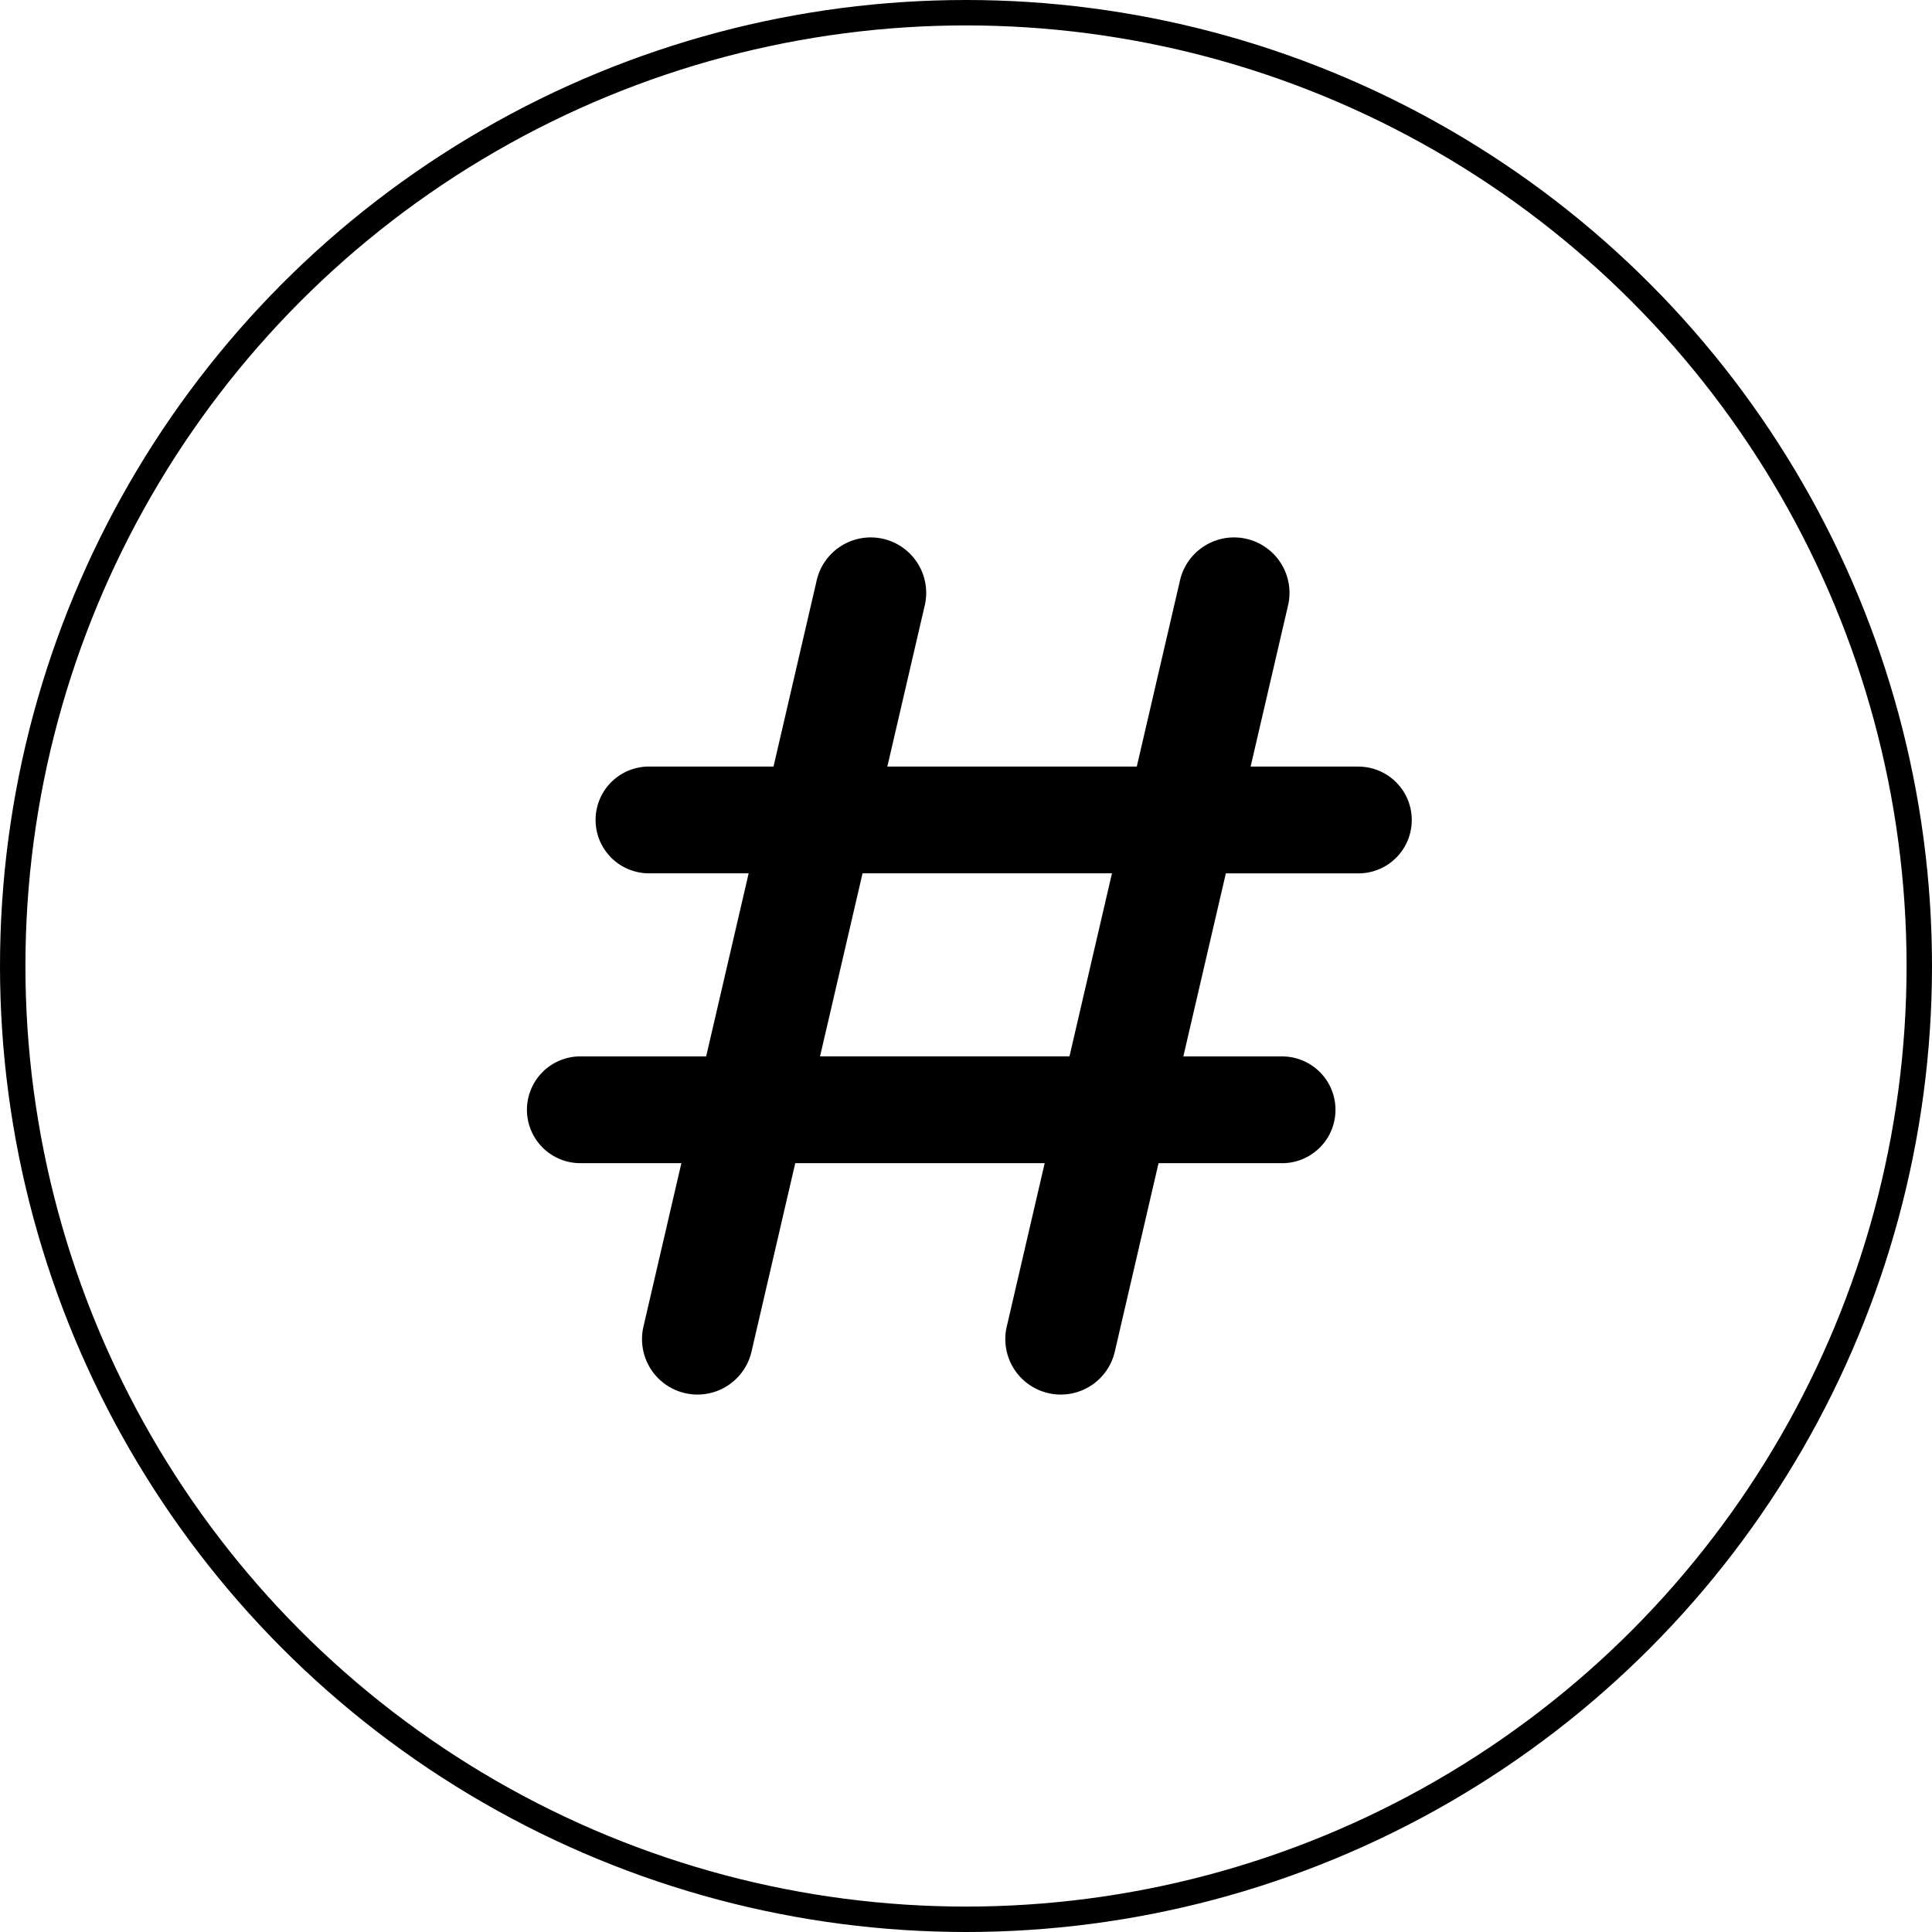<svg xmlns="http://www.w3.org/2000/svg" width="152" height="152" viewBox="0 0 152 152">
  <g id="hashtag_svg" data-name="Group 130963" transform="translate(-8718 -18677)">
    <g id="Group_130879" data-name="Group 130879" transform="translate(7956 18276)">
      <circle id="Ellipse_1784" data-name="Ellipse 1784" cx="75" cy="75" r="75" transform="translate(763 402)" fill="none" stroke="currentColor" stroke-width="2"/>
    </g>
    <path id="hashtag" d="M65.414,25.386H56.936L59.9,12.625a4.364,4.364,0,0,0-8.5-1.974l-3.42,14.735H28.355l2.962-12.761a4.364,4.364,0,0,0-8.5-1.974L19.4,25.386H9.6a4.2,4.2,0,1,0,0,8.4h7.844L14.1,48.19H4.2a4.2,4.2,0,0,0,0,8.4h7.95L9.189,69.353a4.364,4.364,0,1,0,8.5,1.973l3.42-14.734H40.733L37.771,69.353a4.364,4.364,0,1,0,8.5,1.973l3.42-14.734h9.721a4.2,4.2,0,1,0,0-8.4h-7.77l3.344-14.4H65.414a4.2,4.2,0,1,0,0-8.4Zm-22.73,22.8H23.06l3.344-14.4H46.027Z" transform="translate(8759.457 18711.922)" fill="currentColor"/>
  </g>
</svg>

